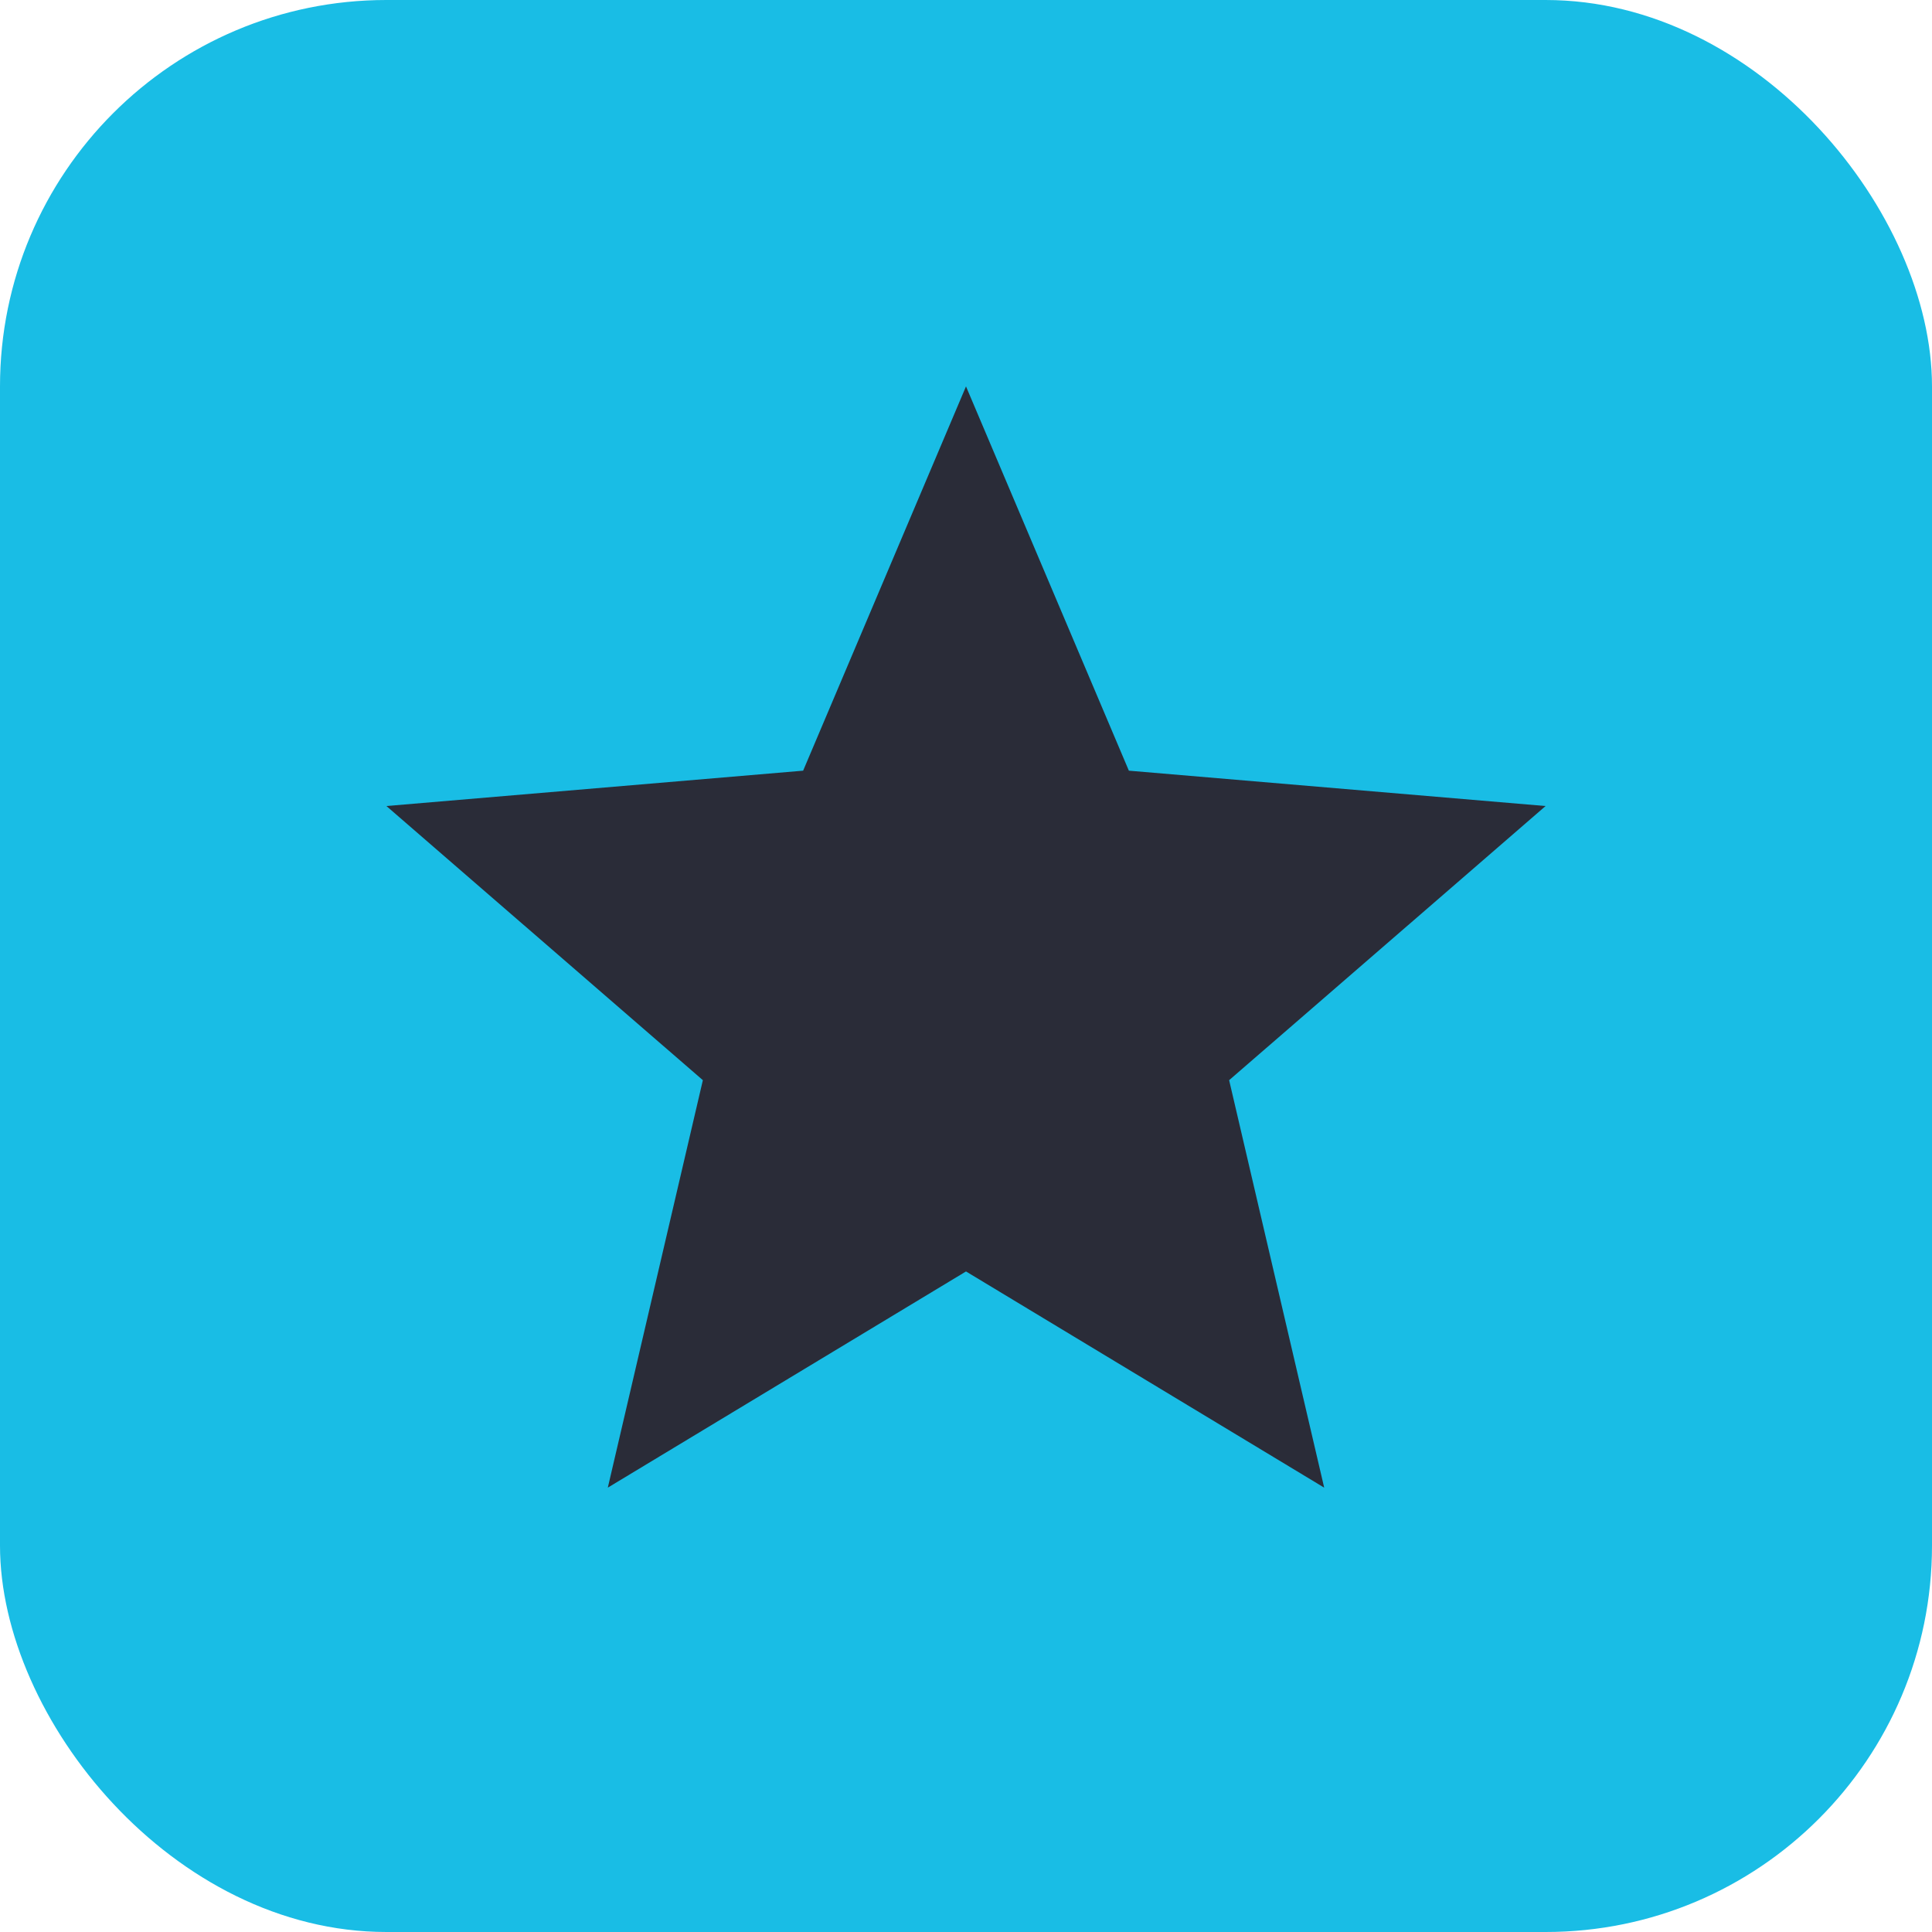<svg width="50" height="50" viewBox="0 0 50 50" fill="none" xmlns="http://www.w3.org/2000/svg">
<rect width="50" height="50" rx="10" fill="#19BDE5"/>
<path d="M25 32.905L34.27 38.5L31.81 27.955L40 20.86L29.215 19.945L25 10L20.785 19.945L10 20.86L18.19 27.955L15.73 38.5L25 32.905Z" fill="#2A2C38"/>
</svg>
